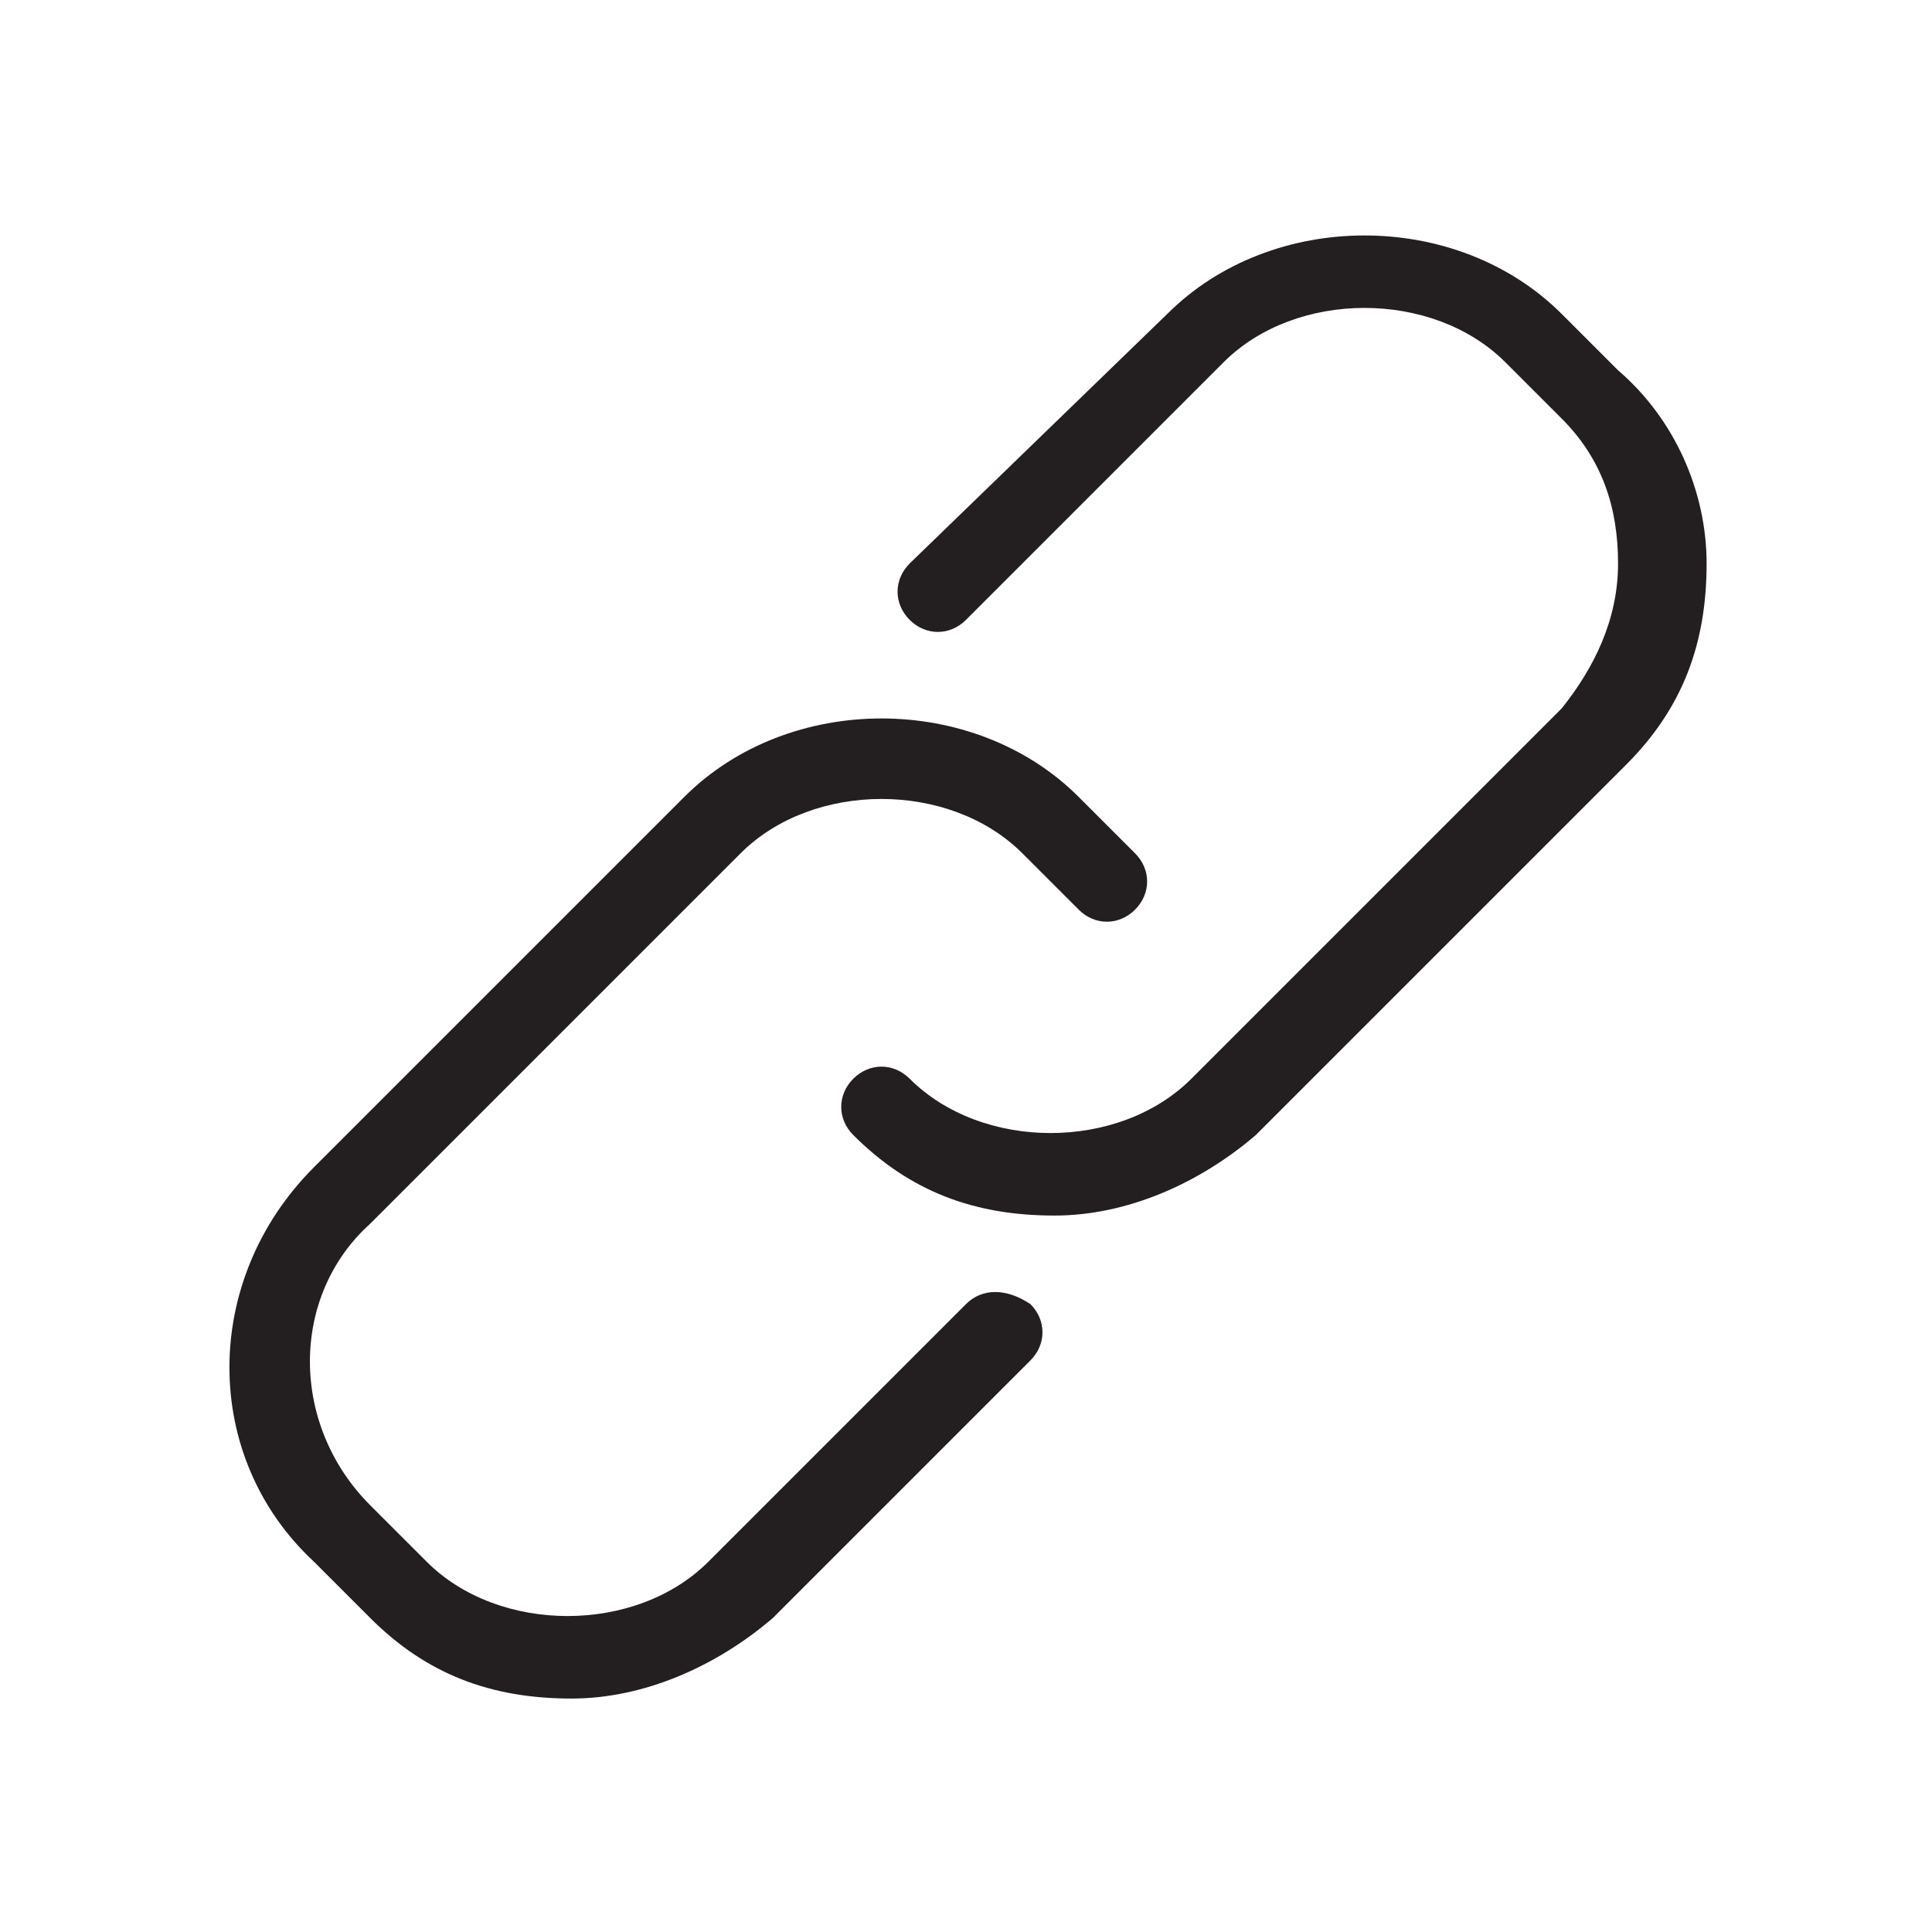 <?xml version="1.0" encoding="utf-8"?>
<!-- Generator: Adobe Illustrator 18.0.0, SVG Export Plug-In . SVG Version: 6.00 Build 0)  -->
<!DOCTYPE svg PUBLIC "-//W3C//DTD SVG 1.1 Tiny//EN" "http://www.w3.org/Graphics/SVG/1.1/DTD/svg11-tiny.dtd">
<svg version="1.1" baseProfile="tiny" id="Layer_1" xmlns="http://www.w3.org/2000/svg" xmlns:xlink="http://www.w3.org/1999/xlink"
	 x="0px" y="0px" viewBox="0 0 24 24" xml:space="preserve">
<g>
	<path fill="#231F20" d="M12,16.2l-3.2,3.2c-0.9,0.9-2.6,0.9-3.5,0l-0.7-0.7c-1-1-1-2.6,0-3.5l4.6-4.6c0.9-0.9,2.6-0.9,3.5,0
		l0.7,0.7c0.2,0.2,0.5,0.2,0.7,0s0.2-0.5,0-0.7l-0.7-0.7c-1.3-1.3-3.6-1.3-4.9,0l-4.6,4.6c-1.4,1.4-1.4,3.6,0,4.9l0.7,0.7
		c0.7,0.7,1.5,1,2.5,1c0.9,0,1.8-0.4,2.5-1l3.2-3.2c0.2-0.2,0.2-0.5,0-0.7C12.5,16,12.2,16,12,16.2z"/>
	<path fill="#231F20" d="M20.1,4.6l-0.7-0.7c-1.3-1.3-3.6-1.3-4.9,0L11.3,7c-0.2,0.2-0.2,0.5,0,0.7c0.2,0.2,0.5,0.2,0.7,0l3.2-3.2
		c0.9-0.9,2.6-0.9,3.5,0l0.7,0.7c0.5,0.5,0.7,1.1,0.7,1.8c0,0.7-0.3,1.3-0.7,1.8l-4.6,4.6c-0.9,0.9-2.6,0.9-3.5,0
		c-0.2-0.2-0.5-0.2-0.7,0c-0.2,0.2-0.2,0.5,0,0.7c0.7,0.7,1.5,1,2.5,1c0.9,0,1.8-0.4,2.5-1l4.6-4.6c0.7-0.7,1-1.5,1-2.5
		C21.2,6.1,20.8,5.2,20.1,4.6z"/>
</g>
</svg>
